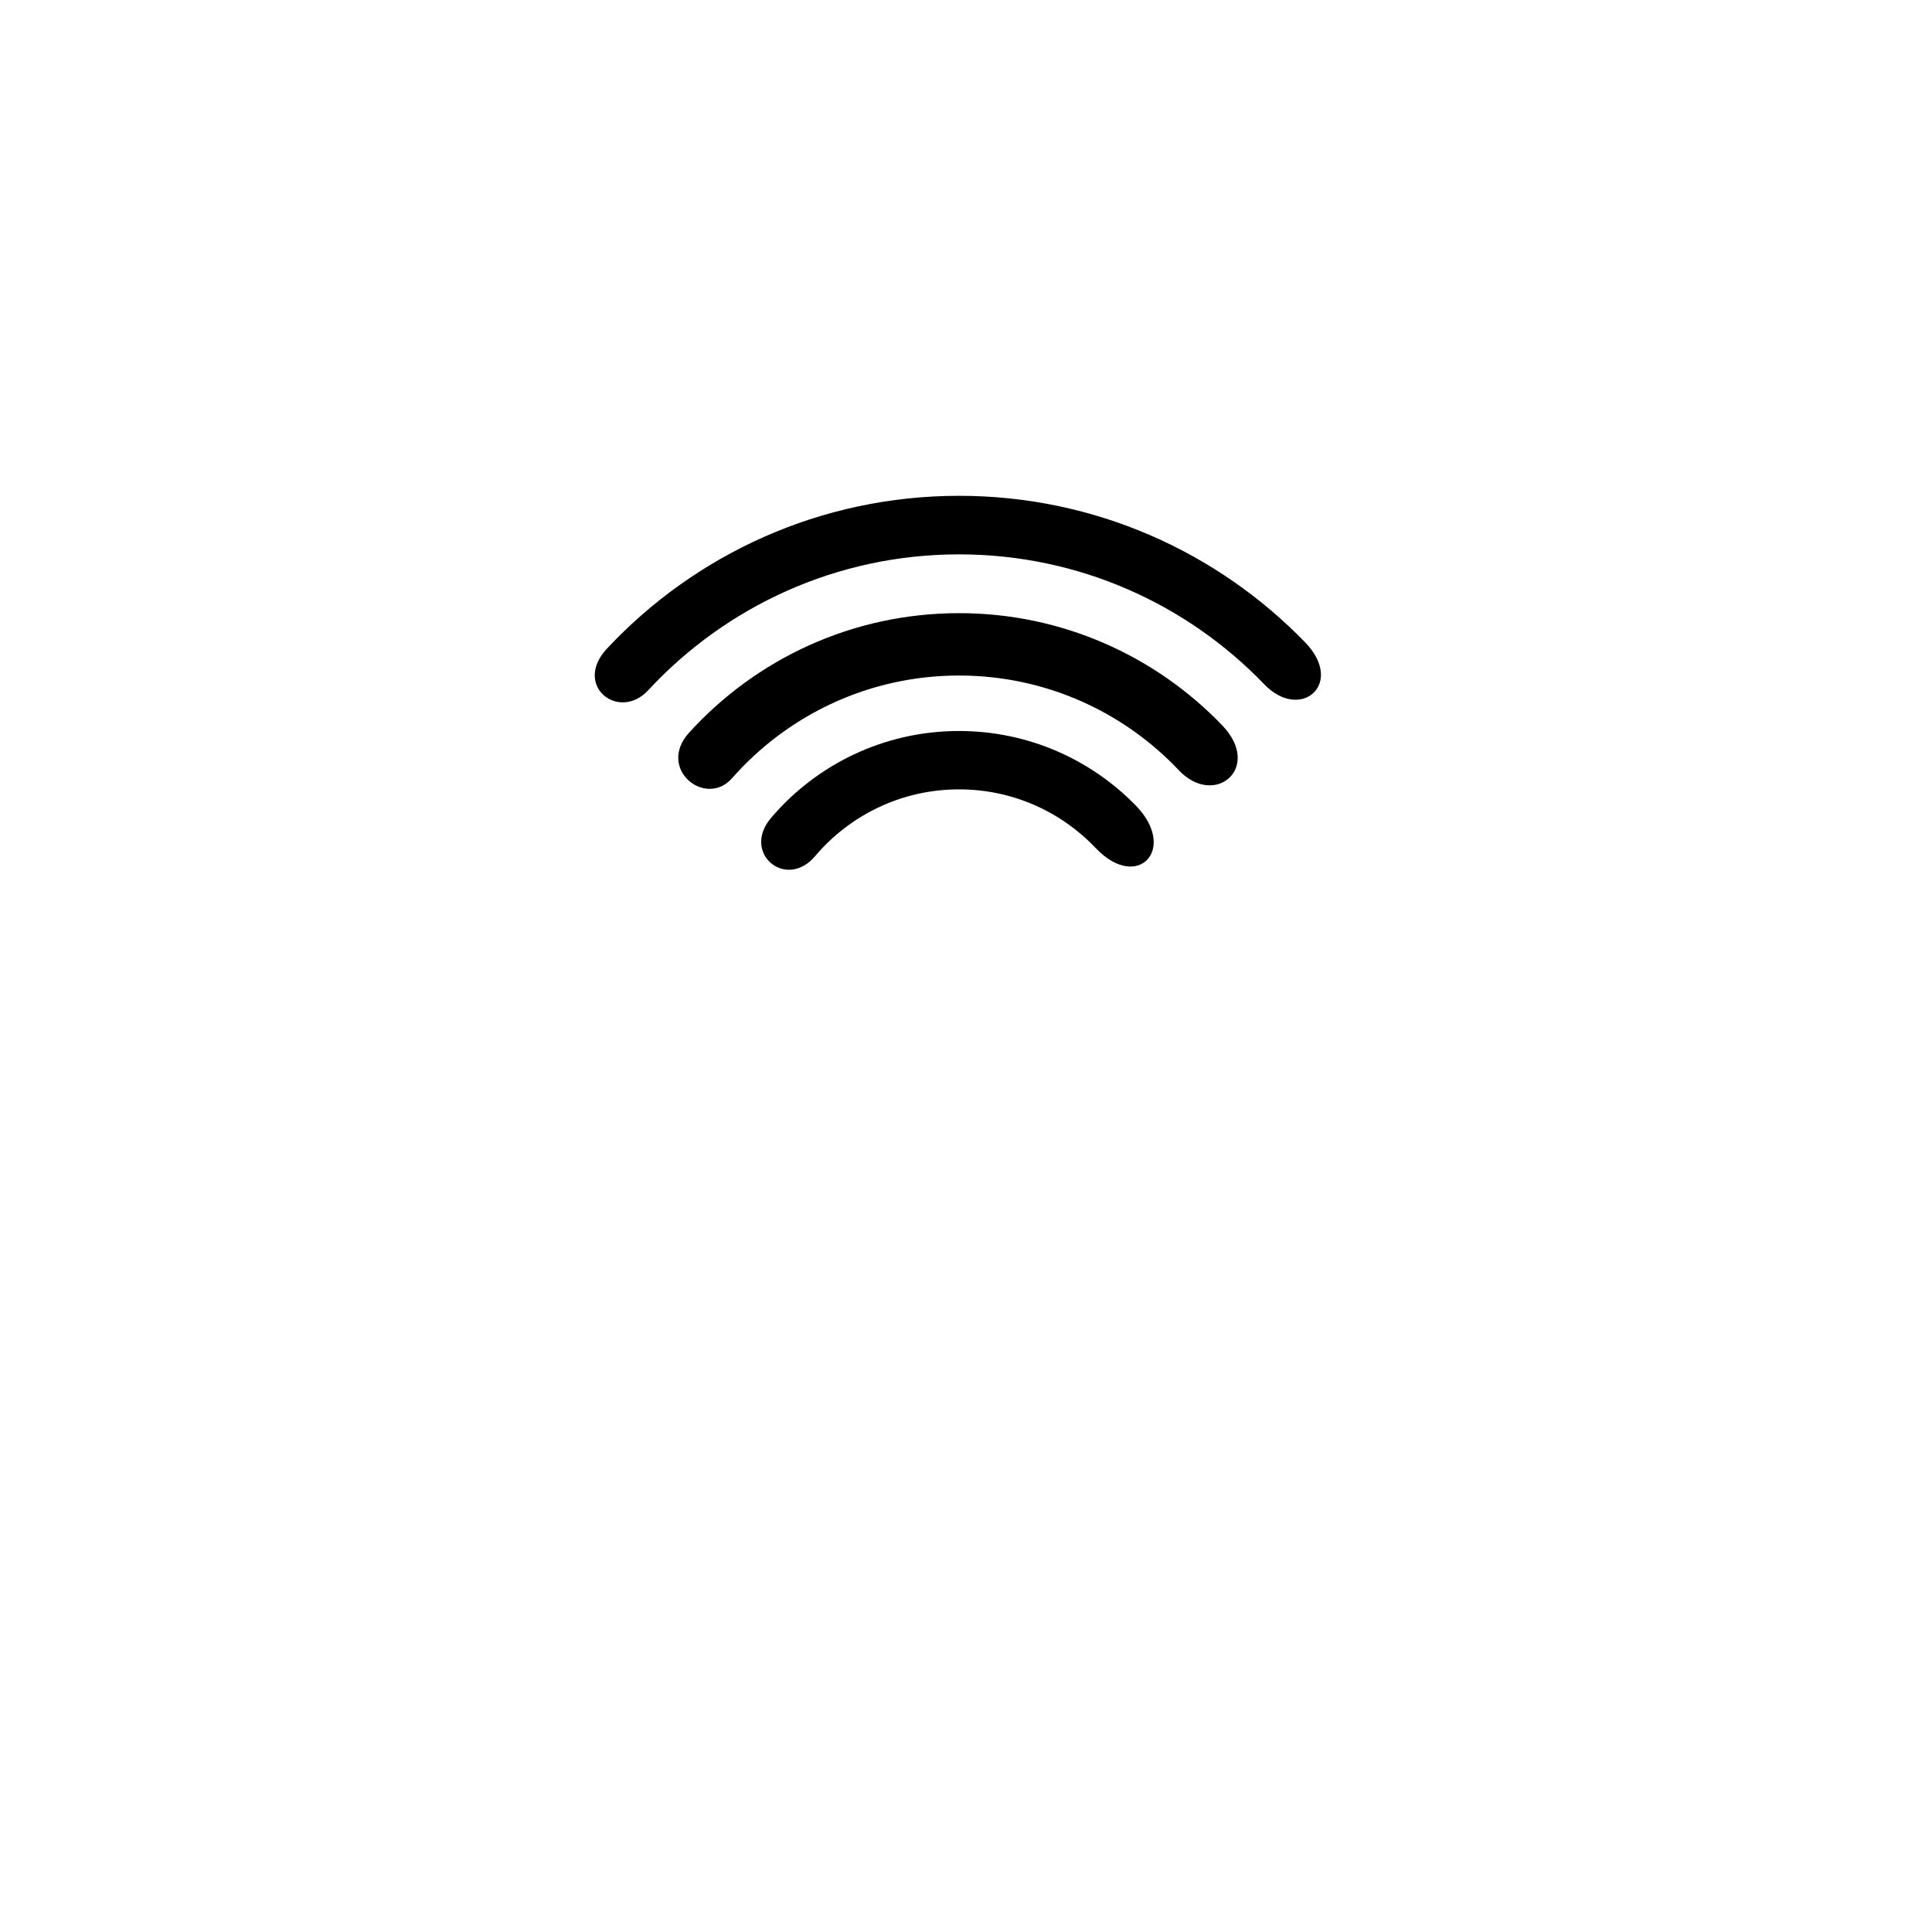 <?xml version="1.0" encoding="utf-8"?>
<!DOCTYPE svg PUBLIC "-//W3C//DTD SVG 1.1//EN" "http://www.w3.org/Graphics/SVG/1.1/DTD/svg11.dtd">
<svg version="1.1" xmlns="http://www.w3.org/2000/svg" xmlns:xlink="http://www.w3.org/1999/xlink" x="0px" y="0px" width="216px" height="216px" viewBox="0 0 216 216" enable-background="new 0 0 216 216" xml:space="preserve">
<path fill-rule="evenodd" clip-rule="evenodd" d="M86.212,91.431c5.061-5.937,12.598-9.705,21.01-9.705
	c7.746,0,14.745,3.192,19.759,8.329c4.734,4.854,0.201,9.687-4.468,4.77c-3.841-4.05-9.269-6.573-15.291-6.573
	c-6.456,0-12.234,2.905-16.101,7.475C87.886,99.555,82.85,95.376,86.212,91.431L86.212,91.431z M131.794,86.114
	c-6.162-6.519-14.894-10.589-24.571-10.589c-10.111,0-19.185,4.441-25.379,11.479c-2.966,3.369-8.462-1.066-4.798-5.097
	c7.459-8.204,18.218-13.356,30.178-13.356c11.565,0,22.007,4.818,29.429,12.552C141.177,85.818,135.814,90.364,131.794,86.114
	L131.794,86.114z M141.361,76.52c-8.615-8.962-20.727-14.542-34.139-14.542c-13.73,0-26.096,5.851-34.746,15.188
	c-3.296,3.561-8.47-0.534-4.611-4.657C77.701,62,91.698,55.432,107.223,55.432c15.18,0,28.892,6.279,38.688,16.378
	C150.416,76.456,145.391,80.713,141.361,76.52L141.361,76.52z"/>
</svg>
